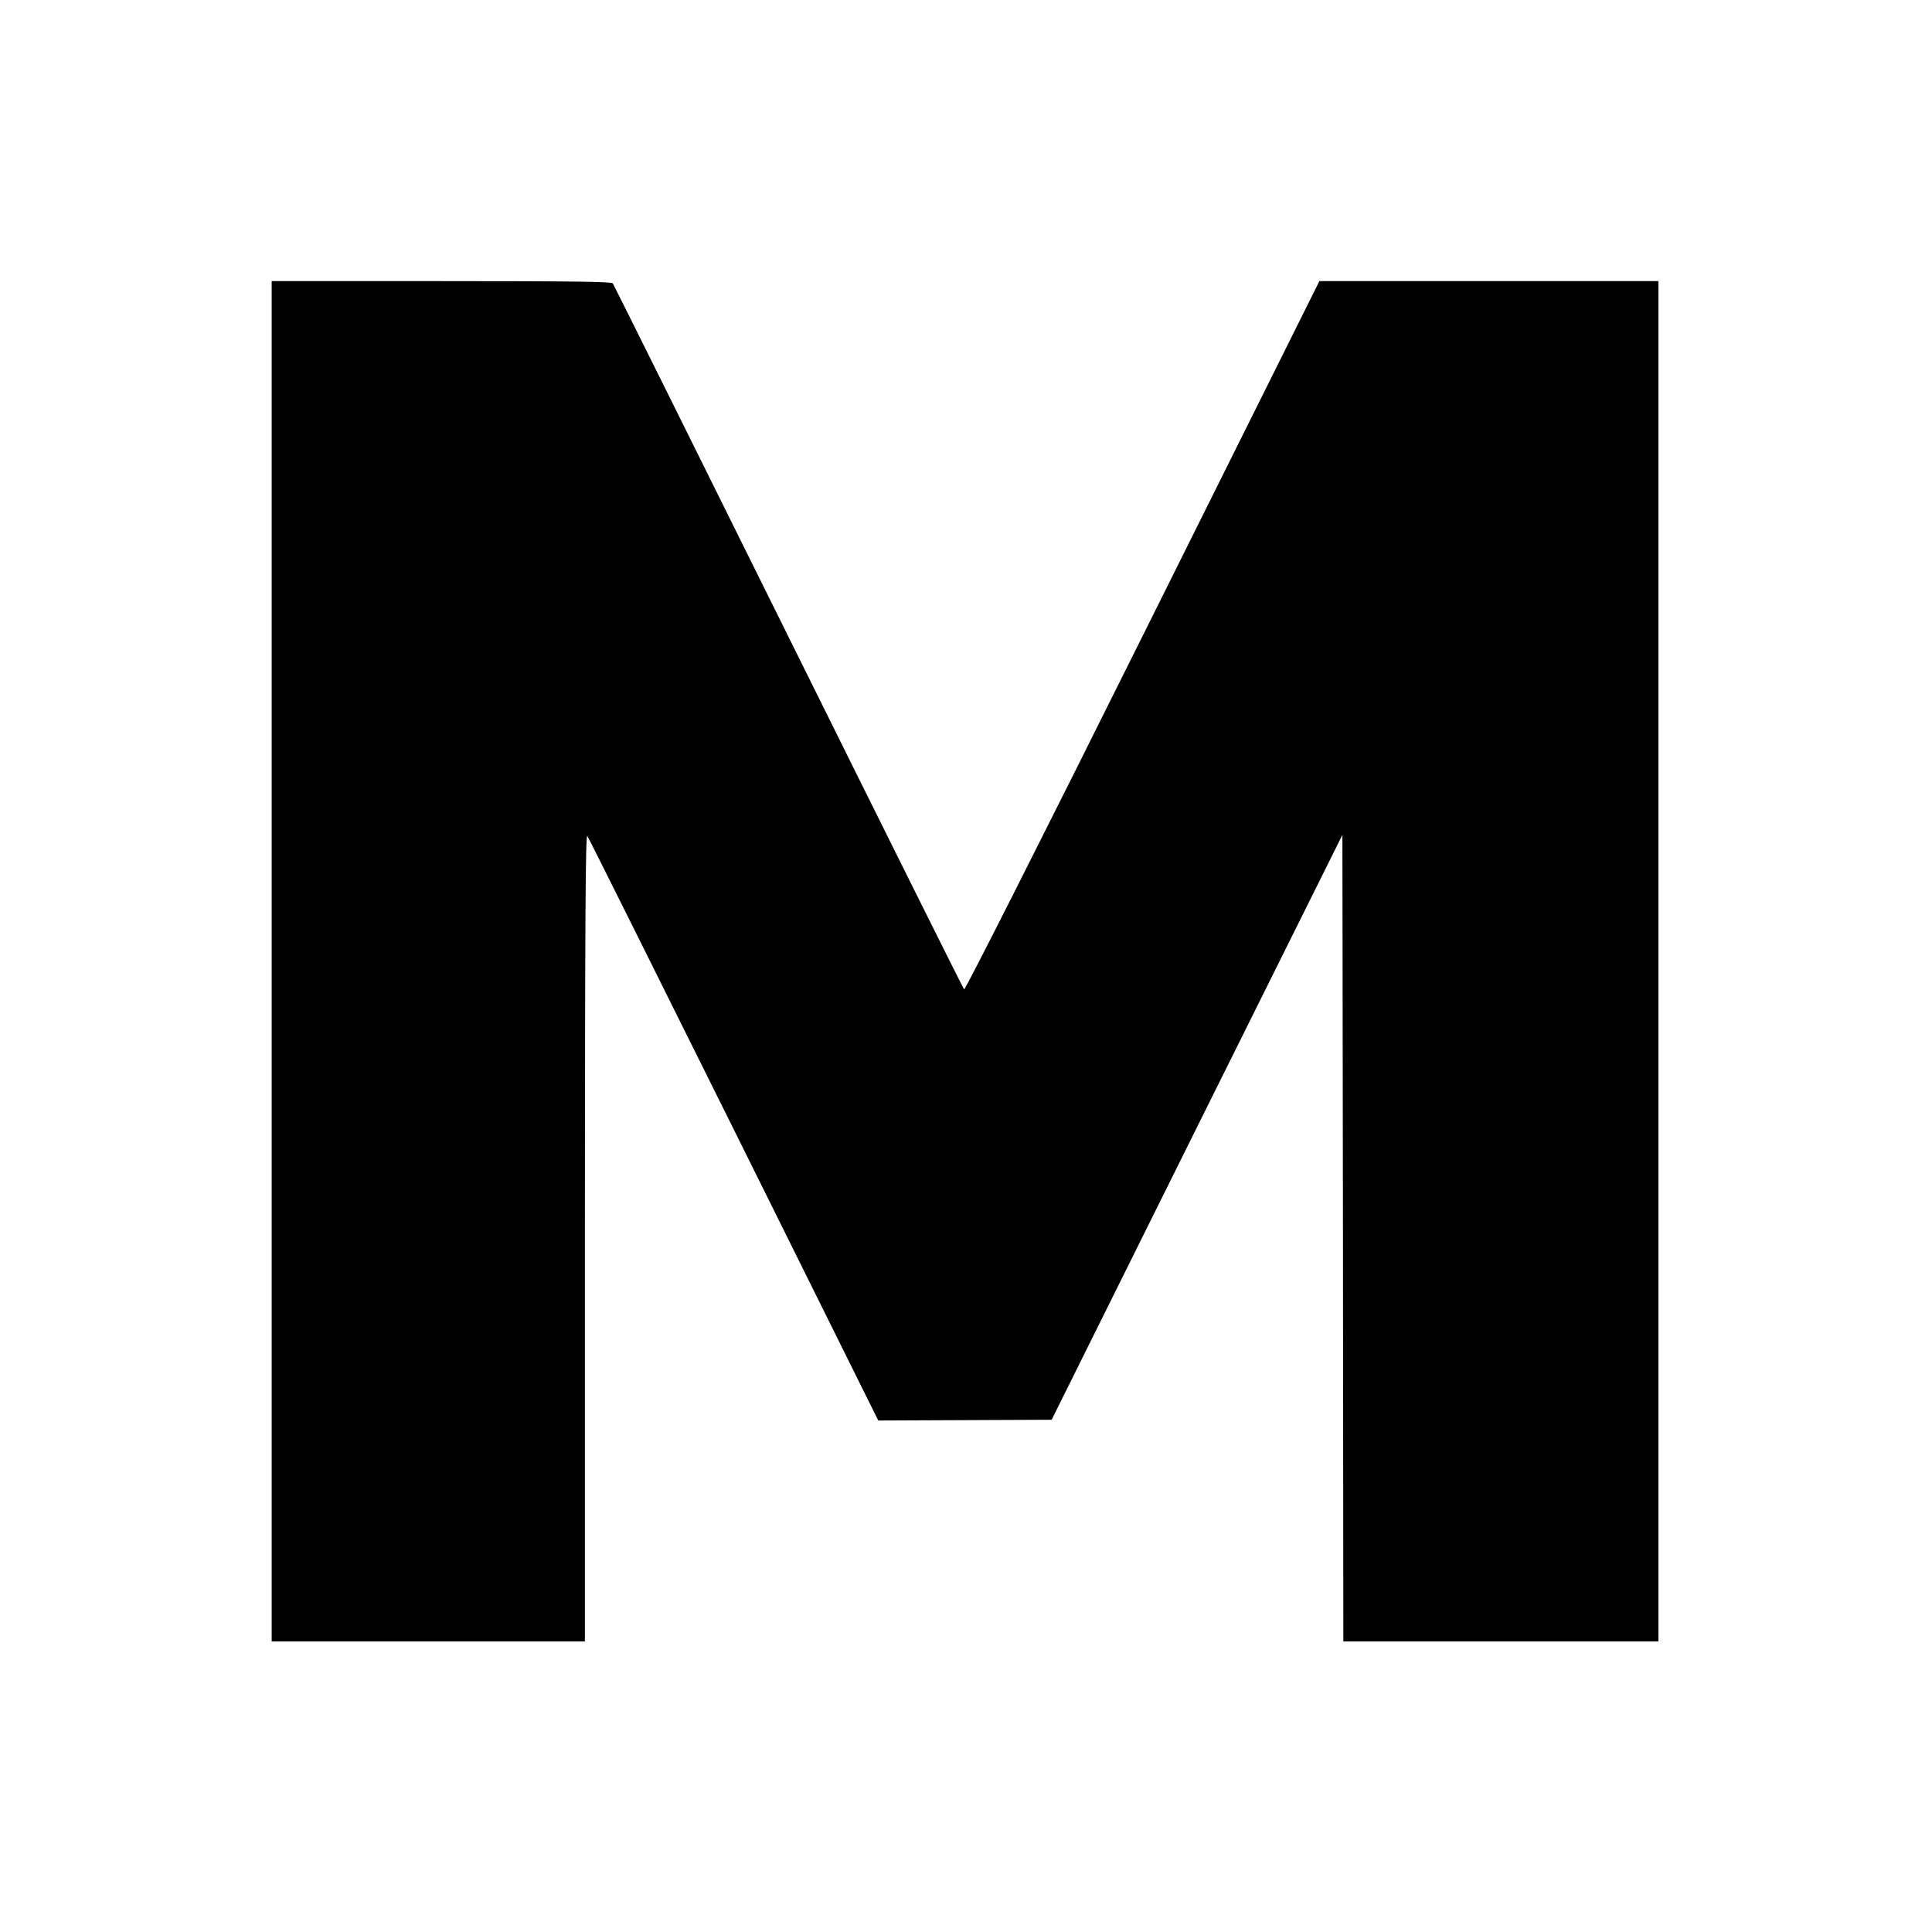 <?xml version="1.0" standalone="no"?>
<!DOCTYPE svg PUBLIC "-//W3C//DTD SVG 20010904//EN"
 "http://www.w3.org/TR/2001/REC-SVG-20010904/DTD/svg10.dtd">
<svg version="1.0" xmlns="http://www.w3.org/2000/svg"
 width="1024pt" height="1024pt" viewBox="0 0 1024 1024"
 preserveAspectRatio="xMidYMid meet">
<g transform="translate(0,1024) scale(0.1,-0.1)"
fill="#000000" stroke="none">
<path d="M1440 5145 l0 -3605 830 0 830 0 0 2143 c1 1686 3 2139 13 2126 7 -9
356 -710 777 -1557 l765 -1541 459 2 460 2 770 1550 771 1550 3 -2137 2 -2138
835 0 835 0 0 3605 0 3605 -898 0 -899 0 -937 -1881 c-546 -1097 -941 -1878
-946 -1873 -5 5 -424 846 -931 1869 -507 1023 -926 1866 -931 1873 -8 9 -202
12 -909 12 l-899 0 0 -3605z"/>
</g>
</svg>
